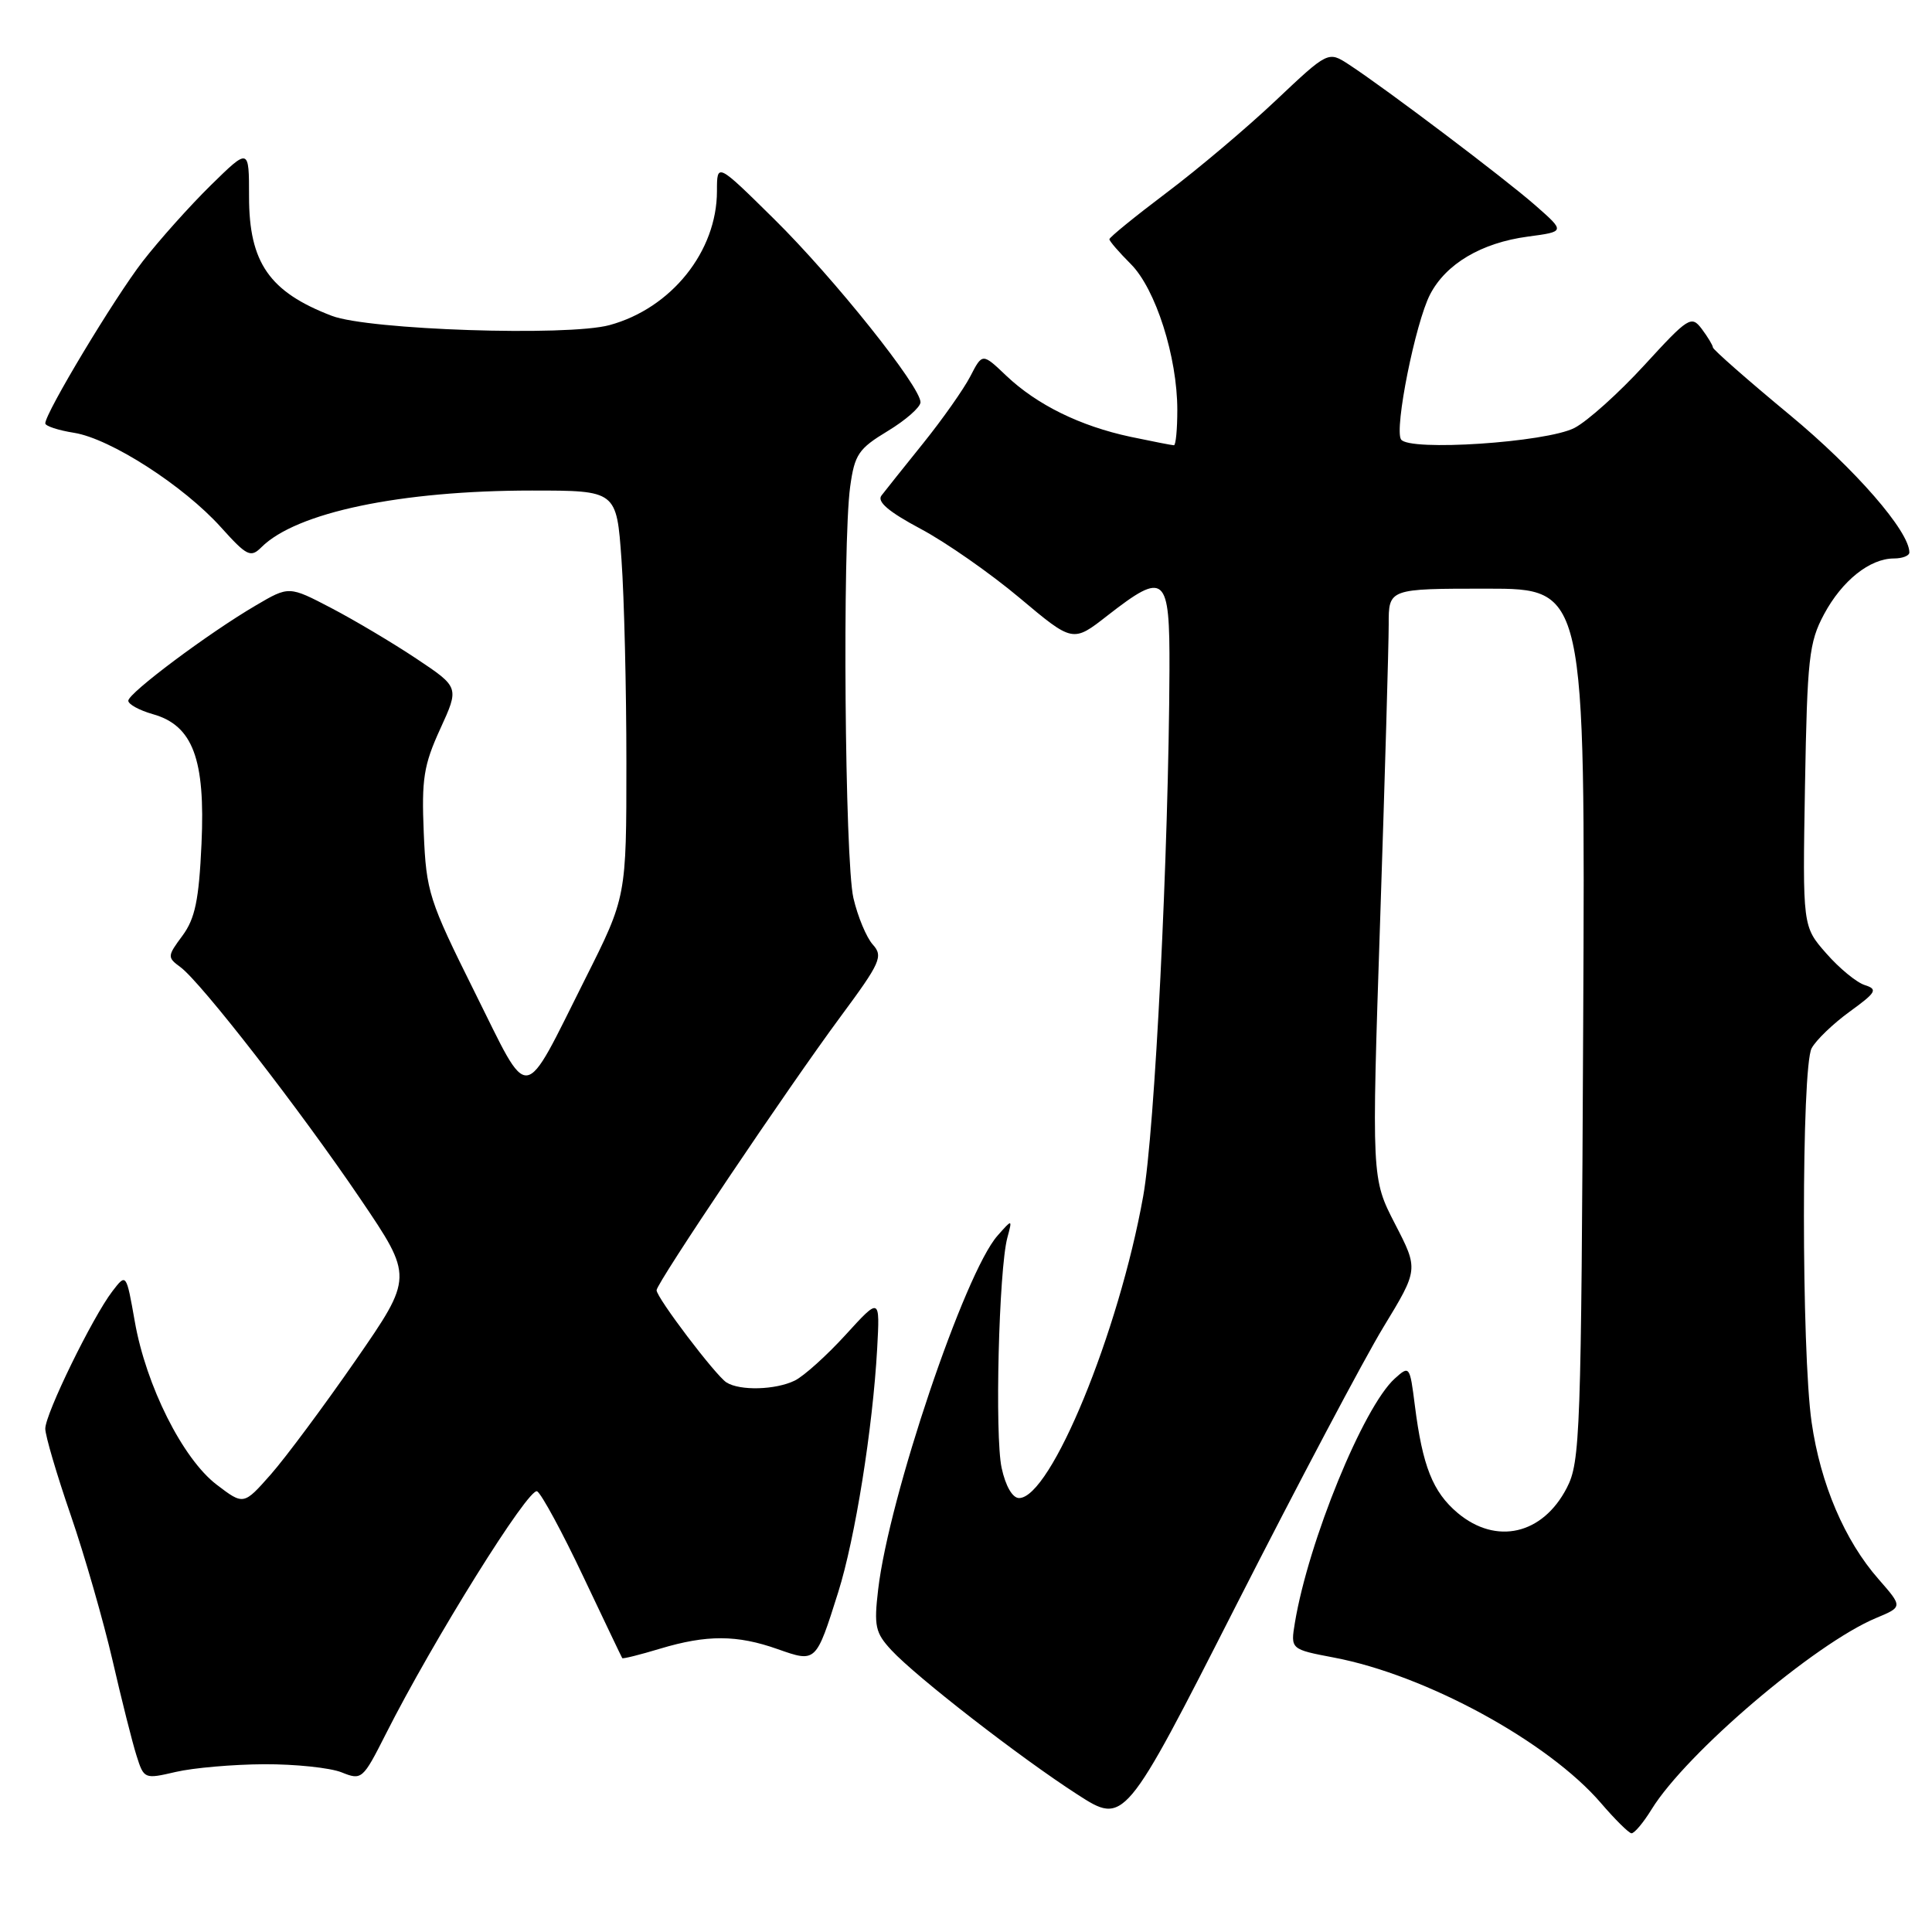 <?xml version="1.0" encoding="UTF-8" standalone="no"?>
<!DOCTYPE svg PUBLIC "-//W3C//DTD SVG 1.1//EN" "http://www.w3.org/Graphics/SVG/1.1/DTD/svg11.dtd" >
<svg xmlns="http://www.w3.org/2000/svg" xmlns:xlink="http://www.w3.org/1999/xlink" version="1.1" viewBox="0 0 256 256">
 <g >
 <path fill="currentColor"
d=" M 218.86 239.72 C 223.47 232.27 240.45 217.80 248.58 214.40 C 252.13 212.92 252.13 212.92 248.92 209.25 C 244.43 204.14 241.23 196.65 240.05 188.47 C 238.69 179.09 238.69 141.44 240.05 138.90 C 240.63 137.82 242.90 135.64 245.09 134.05 C 248.62 131.49 248.85 131.09 247.10 130.53 C 246.01 130.19 243.71 128.30 241.99 126.33 C 238.85 122.76 238.85 122.76 239.17 104.13 C 239.47 87.23 239.70 85.12 241.69 81.40 C 244.08 76.94 247.76 74.00 250.96 74.00 C 252.08 74.00 253.00 73.64 253.00 73.20 C 253.00 70.40 245.83 62.16 237.13 54.96 C 231.56 50.35 226.99 46.33 226.97 46.04 C 226.95 45.74 226.28 44.64 225.49 43.58 C 224.11 41.77 223.73 42.01 217.90 48.37 C 214.52 52.06 210.35 55.81 208.63 56.70 C 204.90 58.63 186.64 59.84 185.64 58.22 C 184.74 56.77 187.55 42.78 189.49 39.02 C 191.59 34.96 196.30 32.17 202.45 31.35 C 207.40 30.69 207.40 30.69 203.45 27.22 C 199.40 23.66 183.67 11.78 178.75 8.56 C 175.99 6.76 175.99 6.76 169.03 13.33 C 165.20 16.95 158.67 22.46 154.53 25.57 C 150.39 28.69 147.00 31.45 147.00 31.70 C 147.00 31.95 148.28 33.43 149.85 35.00 C 153.13 38.29 156.00 47.29 156.00 54.32 C 156.00 56.89 155.80 59.00 155.55 59.00 C 155.30 59.00 152.71 58.49 149.80 57.88 C 143.14 56.46 137.41 53.65 133.33 49.78 C 130.17 46.77 130.17 46.77 128.57 49.87 C 127.69 51.57 124.88 55.56 122.33 58.73 C 119.78 61.90 117.29 65.02 116.80 65.66 C 116.17 66.47 117.76 67.82 121.98 70.07 C 125.33 71.85 131.24 75.98 135.11 79.23 C 142.16 85.15 142.16 85.15 146.74 81.57 C 154.39 75.61 155.01 76.15 154.96 88.75 C 154.86 112.89 153.02 149.95 151.48 158.50 C 148.24 176.58 139.23 198.50 135.03 198.50 C 134.16 198.50 133.24 196.91 132.72 194.50 C 131.80 190.26 132.35 168.22 133.48 164.00 C 134.15 161.50 134.15 161.50 132.17 163.74 C 127.82 168.67 117.79 198.39 116.36 210.62 C 115.79 215.47 115.98 216.35 118.11 218.65 C 121.40 222.20 135.19 232.90 142.75 237.77 C 149.00 241.80 149.00 241.80 163.83 212.65 C 171.99 196.62 180.75 180.06 183.31 175.85 C 187.96 168.20 187.96 168.20 184.85 162.18 C 181.74 156.15 181.74 156.15 182.88 121.82 C 183.51 102.95 184.01 85.36 184.01 82.75 C 184.00 78.00 184.00 78.00 197.03 78.00 C 210.06 78.00 210.06 78.00 209.78 135.75 C 209.52 190.10 209.39 193.72 207.61 197.15 C 204.41 203.35 198.25 204.76 193.14 200.47 C 189.85 197.69 188.49 194.28 187.47 186.19 C 186.81 180.97 186.76 180.91 184.81 182.67 C 180.65 186.43 173.37 204.25 171.58 215.02 C 171.00 218.54 171.00 218.54 176.77 219.64 C 188.95 221.95 205.14 230.78 212.13 238.91 C 213.98 241.07 215.80 242.87 216.17 242.92 C 216.54 242.96 217.75 241.53 218.86 239.72 Z  M 35.00 233.77 C 39.12 233.75 43.74 234.24 45.25 234.84 C 47.93 235.92 48.07 235.80 51.10 229.81 C 57.37 217.38 70.11 196.95 71.18 197.61 C 71.77 197.98 74.52 203.05 77.28 208.89 C 80.05 214.72 82.37 219.60 82.45 219.71 C 82.53 219.83 84.78 219.27 87.46 218.46 C 93.65 216.60 97.66 216.61 103.05 218.52 C 108.14 220.31 108.11 220.34 111.06 211.00 C 113.31 203.86 115.64 189.29 116.23 178.69 C 116.60 171.88 116.60 171.88 112.05 176.87 C 109.55 179.61 106.52 182.34 105.32 182.93 C 102.77 184.18 98.04 184.31 96.26 183.18 C 94.82 182.26 87.00 171.95 87.00 170.96 C 87.00 170.02 104.40 144.14 111.40 134.68 C 116.68 127.55 117.05 126.71 115.65 125.16 C 114.81 124.23 113.65 121.45 113.08 118.99 C 111.94 114.04 111.61 72.09 112.65 64.50 C 113.24 60.22 113.75 59.46 117.62 57.12 C 120.00 55.68 121.95 53.97 121.97 53.31 C 122.02 51.27 110.51 36.85 102.58 29.03 C 95.00 21.55 95.00 21.55 95.00 25.31 C 95.00 33.31 88.96 40.85 80.76 43.08 C 75.19 44.59 48.84 43.72 43.97 41.85 C 35.70 38.69 33.00 34.80 33.00 26.07 C 33.00 19.58 33.00 19.58 27.94 24.54 C 25.16 27.27 21.10 31.81 18.91 34.63 C 15.16 39.48 6.00 54.71 6.00 56.10 C 6.00 56.45 7.72 57.02 9.82 57.35 C 14.63 58.12 24.34 64.37 29.28 69.87 C 32.71 73.68 33.21 73.93 34.63 72.52 C 39.24 67.90 53.08 65.00 70.48 65.00 C 81.70 65.00 81.70 65.00 82.35 74.15 C 82.71 79.19 83.00 91.30 83.00 101.07 C 83.00 118.84 83.00 118.84 77.56 129.67 C 69.09 146.54 70.34 146.39 62.90 131.46 C 56.83 119.27 56.48 118.18 56.15 110.36 C 55.85 103.22 56.14 101.38 58.33 96.59 C 60.86 91.07 60.86 91.07 55.18 87.28 C 52.06 85.20 46.98 82.18 43.90 80.57 C 38.29 77.64 38.29 77.64 33.90 80.22 C 27.63 83.89 17.00 91.84 17.00 92.85 C 17.00 93.32 18.46 94.12 20.25 94.63 C 25.55 96.12 27.22 100.57 26.70 111.82 C 26.36 119.27 25.85 121.71 24.18 123.98 C 22.16 126.70 22.15 126.86 23.91 128.15 C 26.64 130.16 39.78 147.09 47.75 158.86 C 54.76 169.21 54.76 169.21 47.13 180.24 C 42.93 186.30 37.87 193.11 35.89 195.36 C 32.28 199.45 32.28 199.45 28.70 196.72 C 24.21 193.29 19.35 183.61 17.86 175.10 C 16.73 168.70 16.73 168.70 14.89 171.10 C 12.26 174.53 6.00 187.34 6.00 189.31 C 6.00 190.22 7.51 195.36 9.36 200.73 C 11.21 206.10 13.70 214.78 14.91 220.00 C 16.11 225.22 17.54 230.91 18.09 232.63 C 19.07 235.73 19.13 235.76 23.29 234.79 C 25.61 234.25 30.88 233.79 35.00 233.77 Z "/>
</g>
</svg>